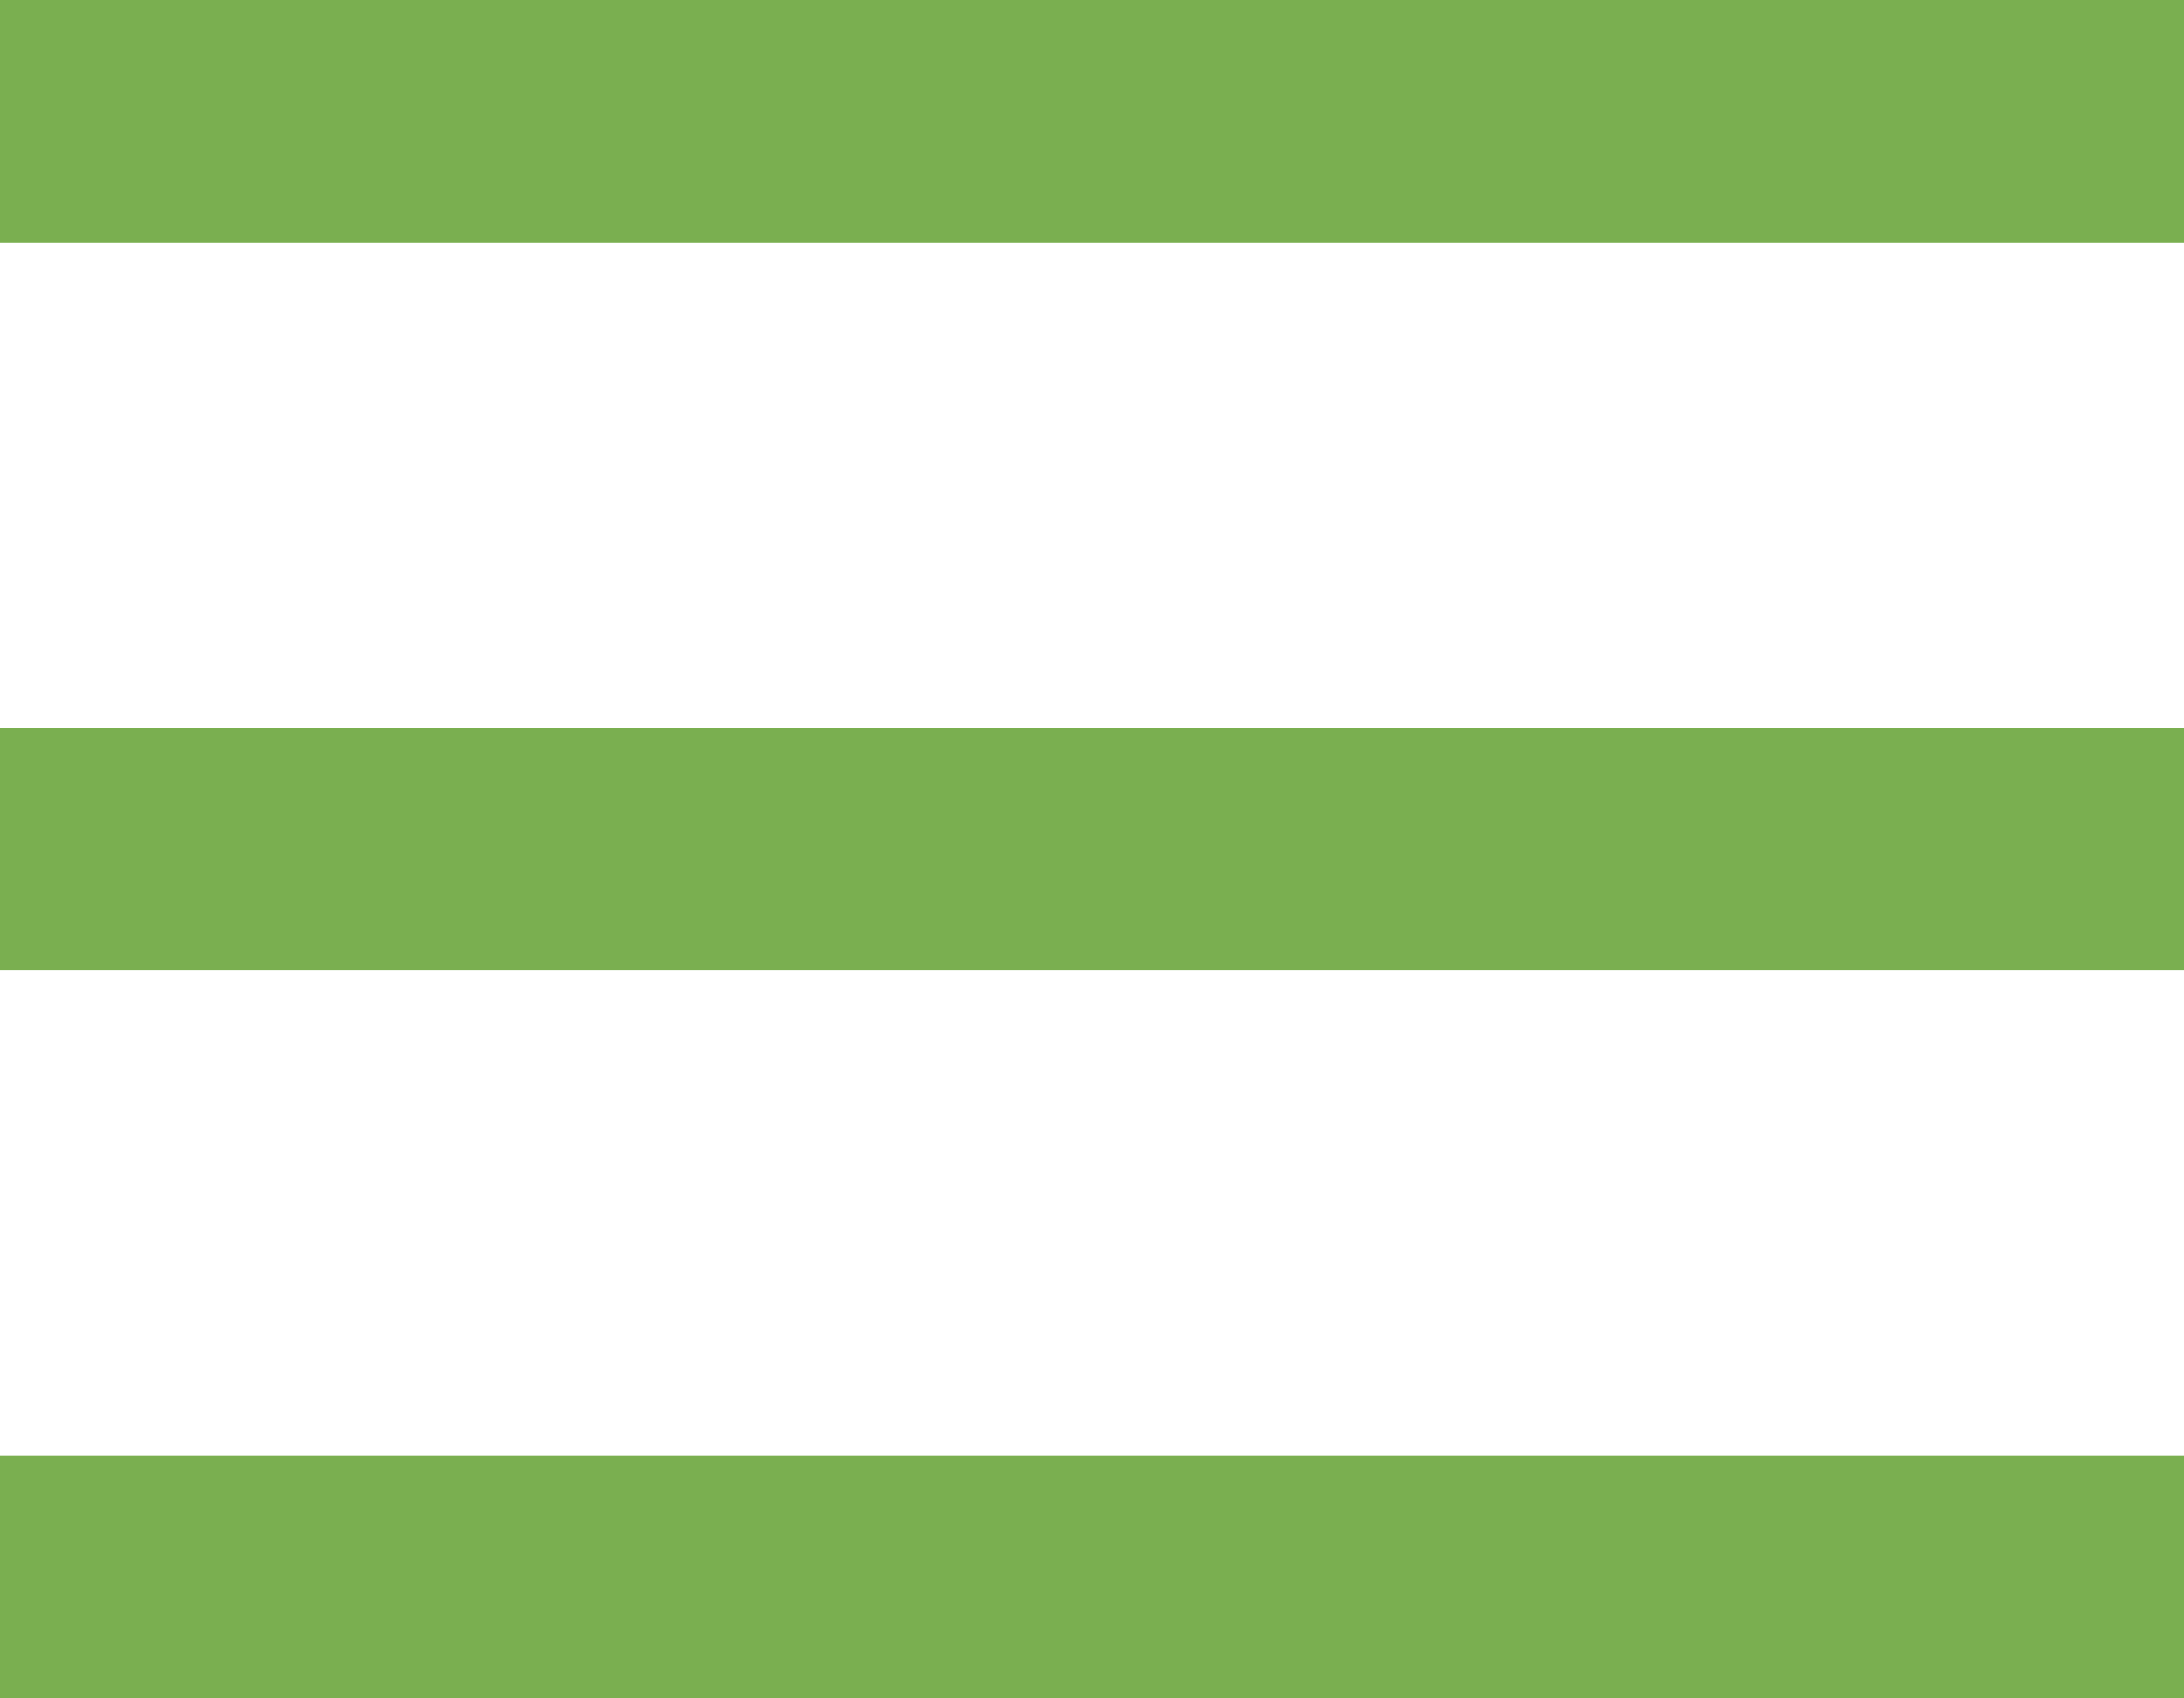 <svg width="450" height="350" viewBox="0 0 450 350" fill="none" xmlns="http://www.w3.org/2000/svg">
<rect width="450" height="50" fill="#7AAF50"/>
<rect y="150" width="450" height="50" fill="#7AAF50"/>
<rect y="300" width="450" height="50" fill="#7AAF50"/>
</svg>
